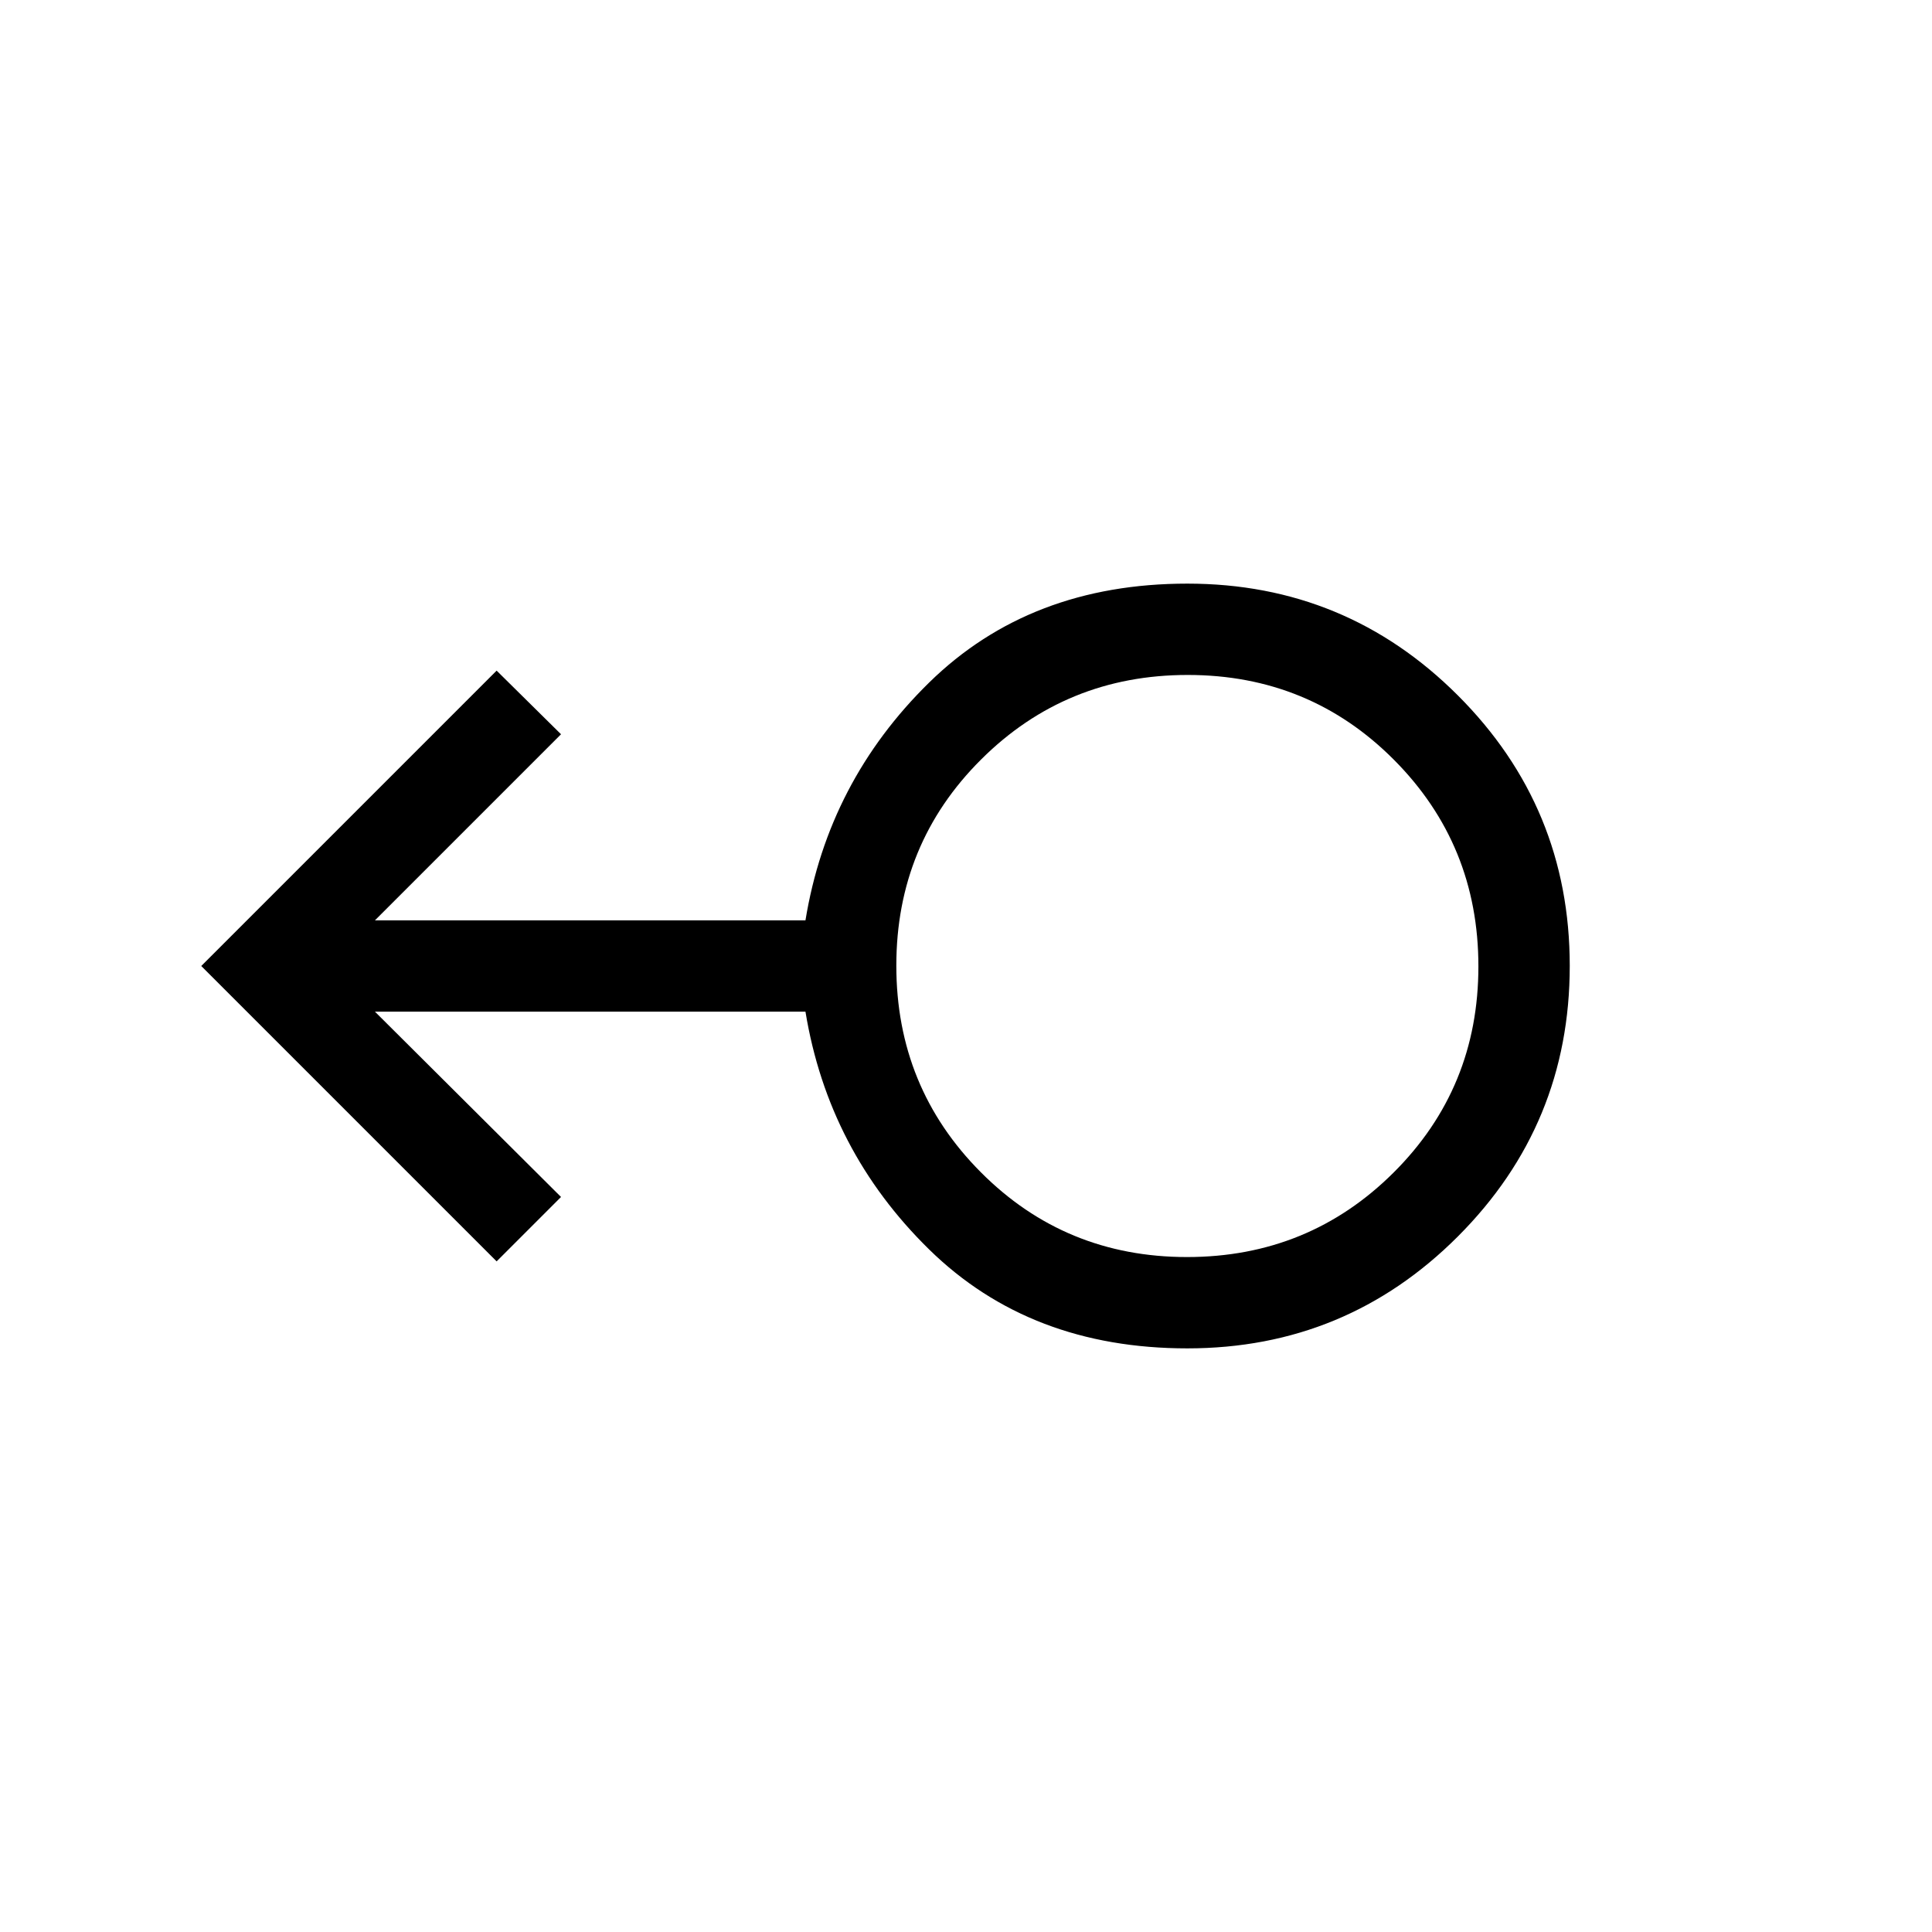 <svg xmlns="http://www.w3.org/2000/svg" height="48" viewBox="0 -960 960 960" width="48"><path d="M590-290q-78.15 0-128.31-49.15-50.15-49.16-61.46-118.16H186.31l92.46 92.08-32 32L100-480l146.77-146.77 32 31.62-92.46 92.46h213.92q11.31-69 61.46-118.16Q511.85-670 590-670q78.85 0 134.42 55.56Q780-558.88 780-480.06q0 78.83-55.58 134.44Q668.85-290 590-290Zm-.19-45.38q60.5 0 102.65-41.97 42.15-41.96 42.15-102.46 0-60.5-41.96-102.65-41.96-42.16-102.46-42.16-60.5 0-102.65 41.97-42.16 41.96-42.16 102.46 0 60.5 41.97 102.65 41.96 42.16 102.46 42.16ZM590-480Z"/></svg>
